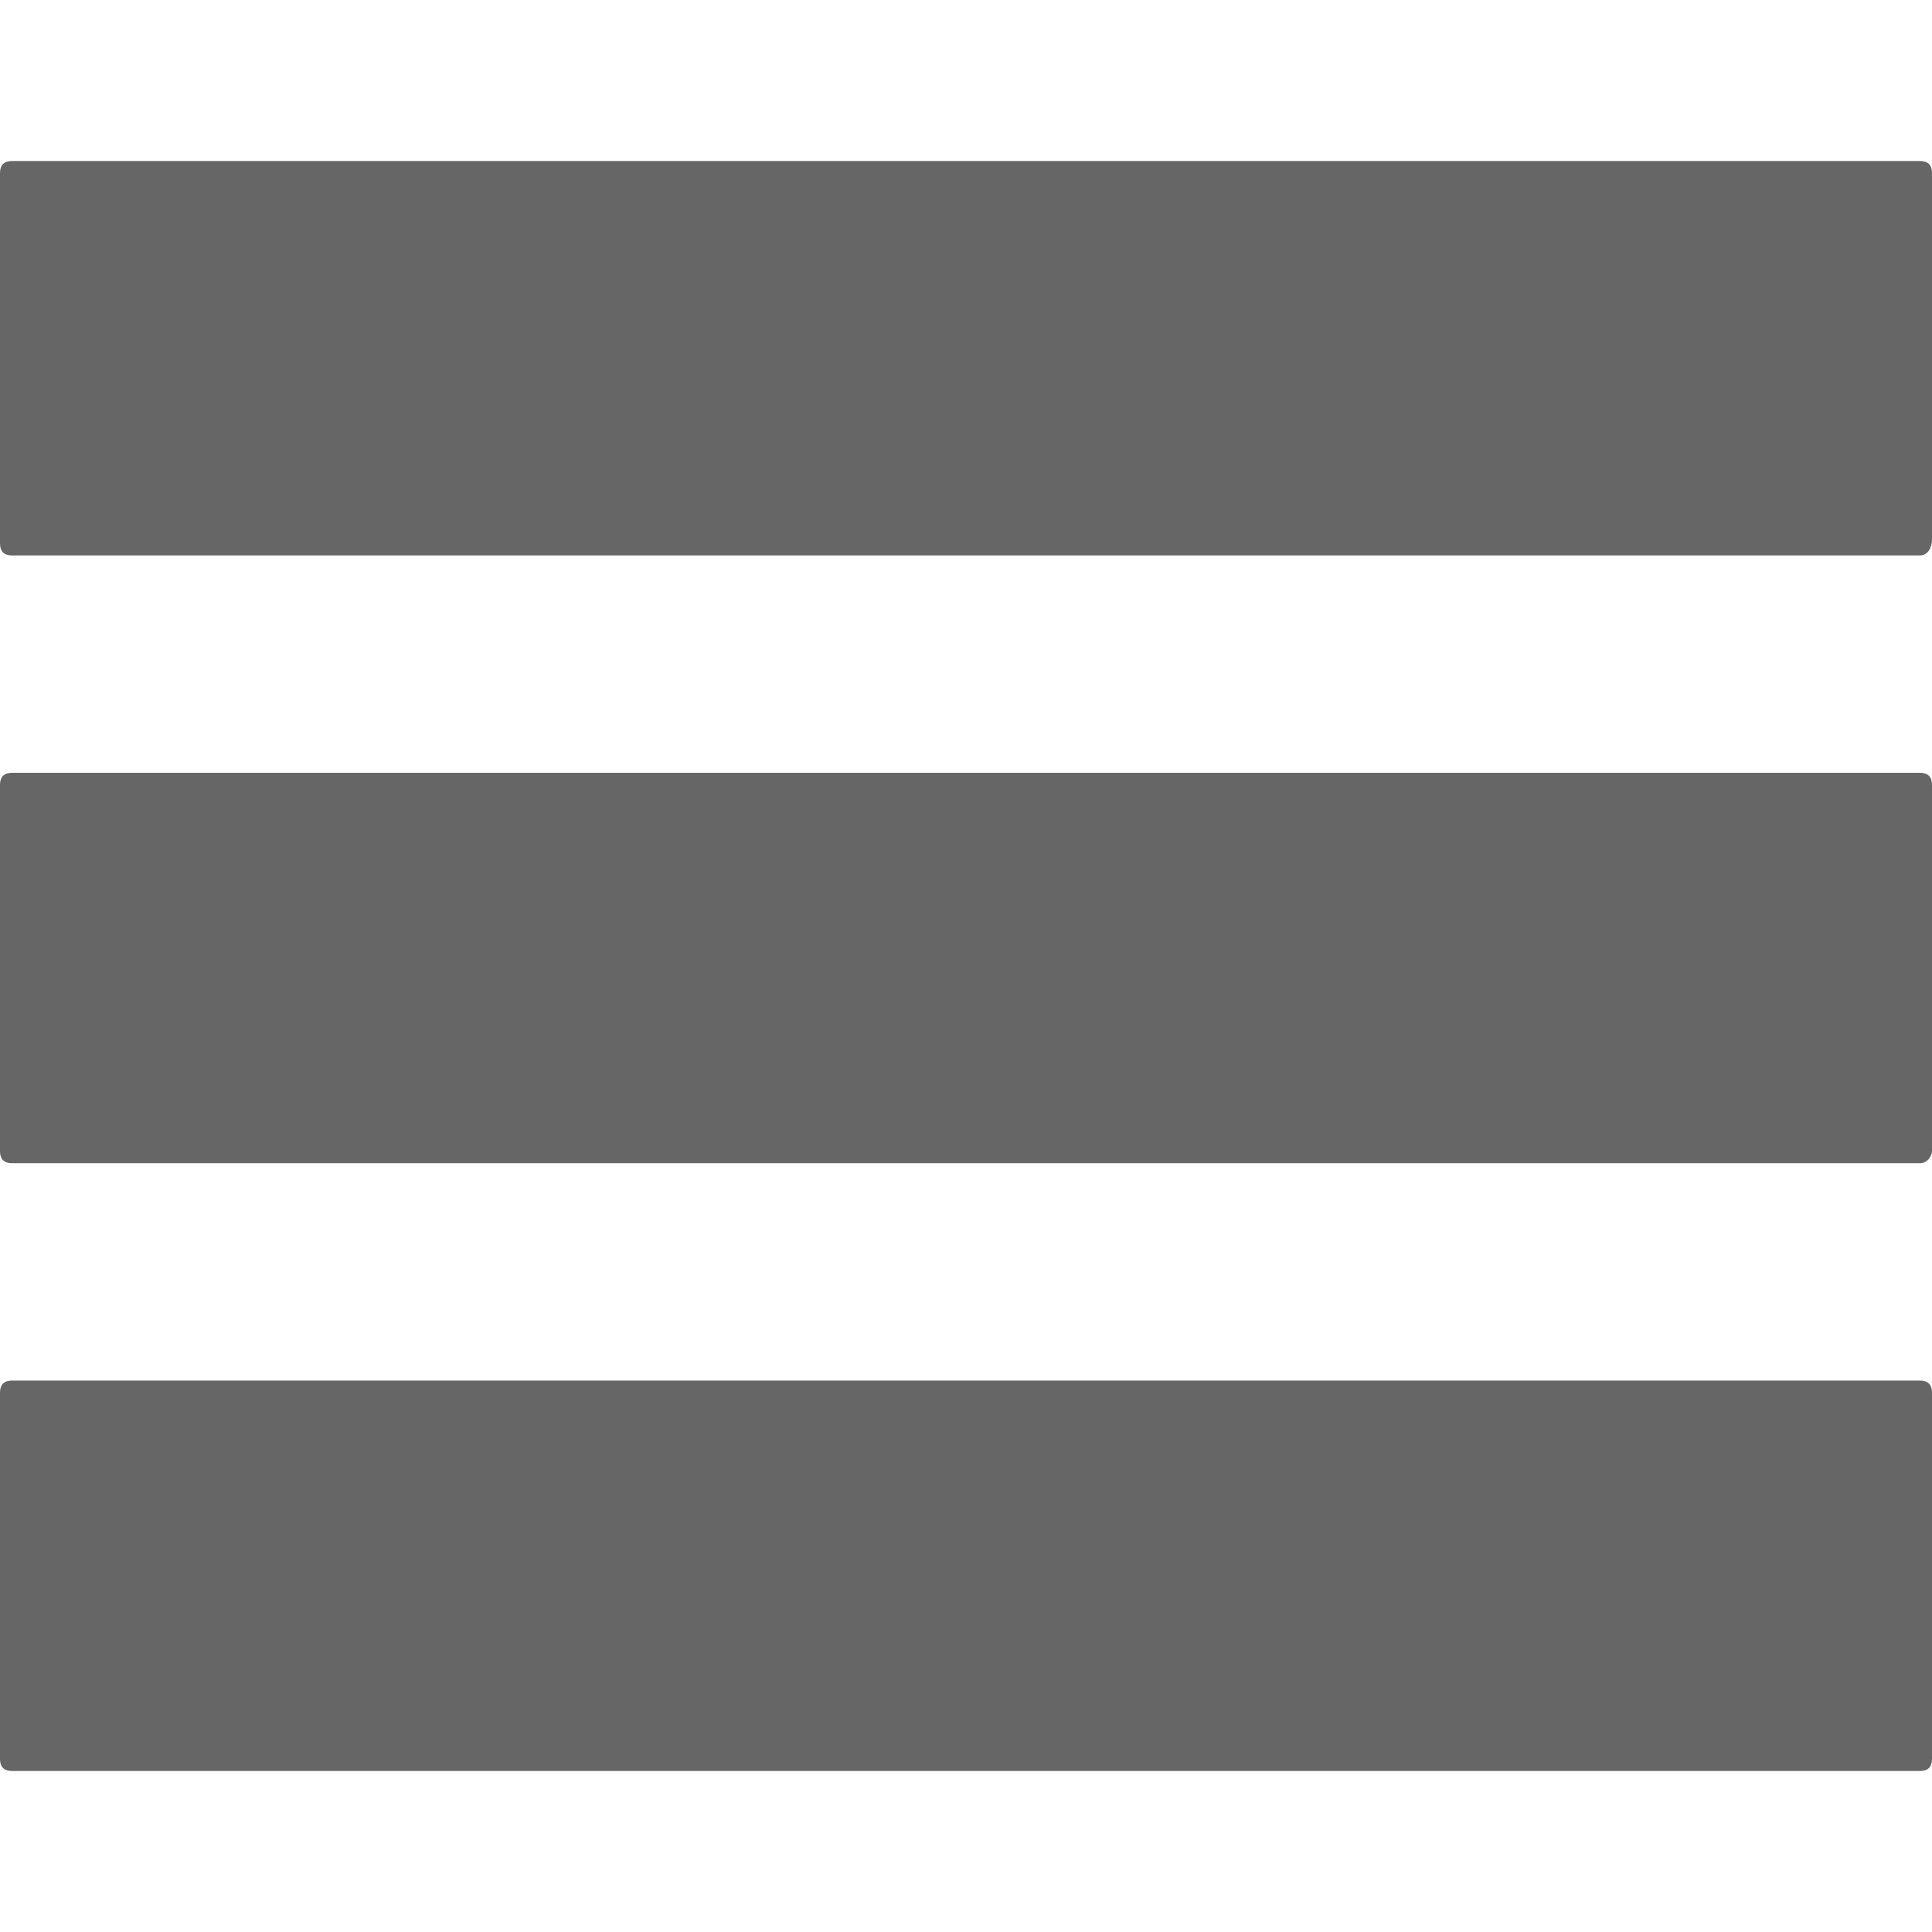 <!-- Created with Inkscape (http://www.inkscape.org/) -->
<svg id="svg2985" xmlns:rdf="http://www.w3.org/1999/02/22-rdf-syntax-ns#" xmlns="http://www.w3.org/2000/svg" viewBox="0 0 48 48" version="1.1" xmlns:cc="http://creativecommons.org/ns#" xmlns:dc="http://purl.org/dc/elements/1.1/">
	<g id="layer1">
		<g id="g3410" fill="#666">
			<path id="path3412" d="M47.7,44h-47.4c-0.2,0-0.3-0.1-0.3-0.3v-9.1c0-0.2,0.1-0.3,0.3-0.3h47.4c0.2,0,0.3,0.1,0.3,0.3v9.1c0,0.2-0.1,0.3-0.3,0.3z"/>
			<path id="path3414" d="M47.7,28.9h-47.4c-0.2,0-0.3-0.1-0.3-0.3v-9.1c0-0.2,0.1-0.3,0.3-0.3h47.4c0.2,0,0.3,0.1,0.3,0.3v9.1c0,0.1-0.1,0.3-0.3,0.3z"/>
			<path id="path3416" d="M47.7,13.8h-47.4c-0.2,0-0.3-0.1-0.3-0.3v-9.2c0-0.2,0.1-0.3,0.3-0.3h47.4c0.2,0,0.3,0.1,0.3,0.3v9.1c0,0.2-0.1,0.4-0.3,0.4z"/>
		</g>
	</g>
</svg>
